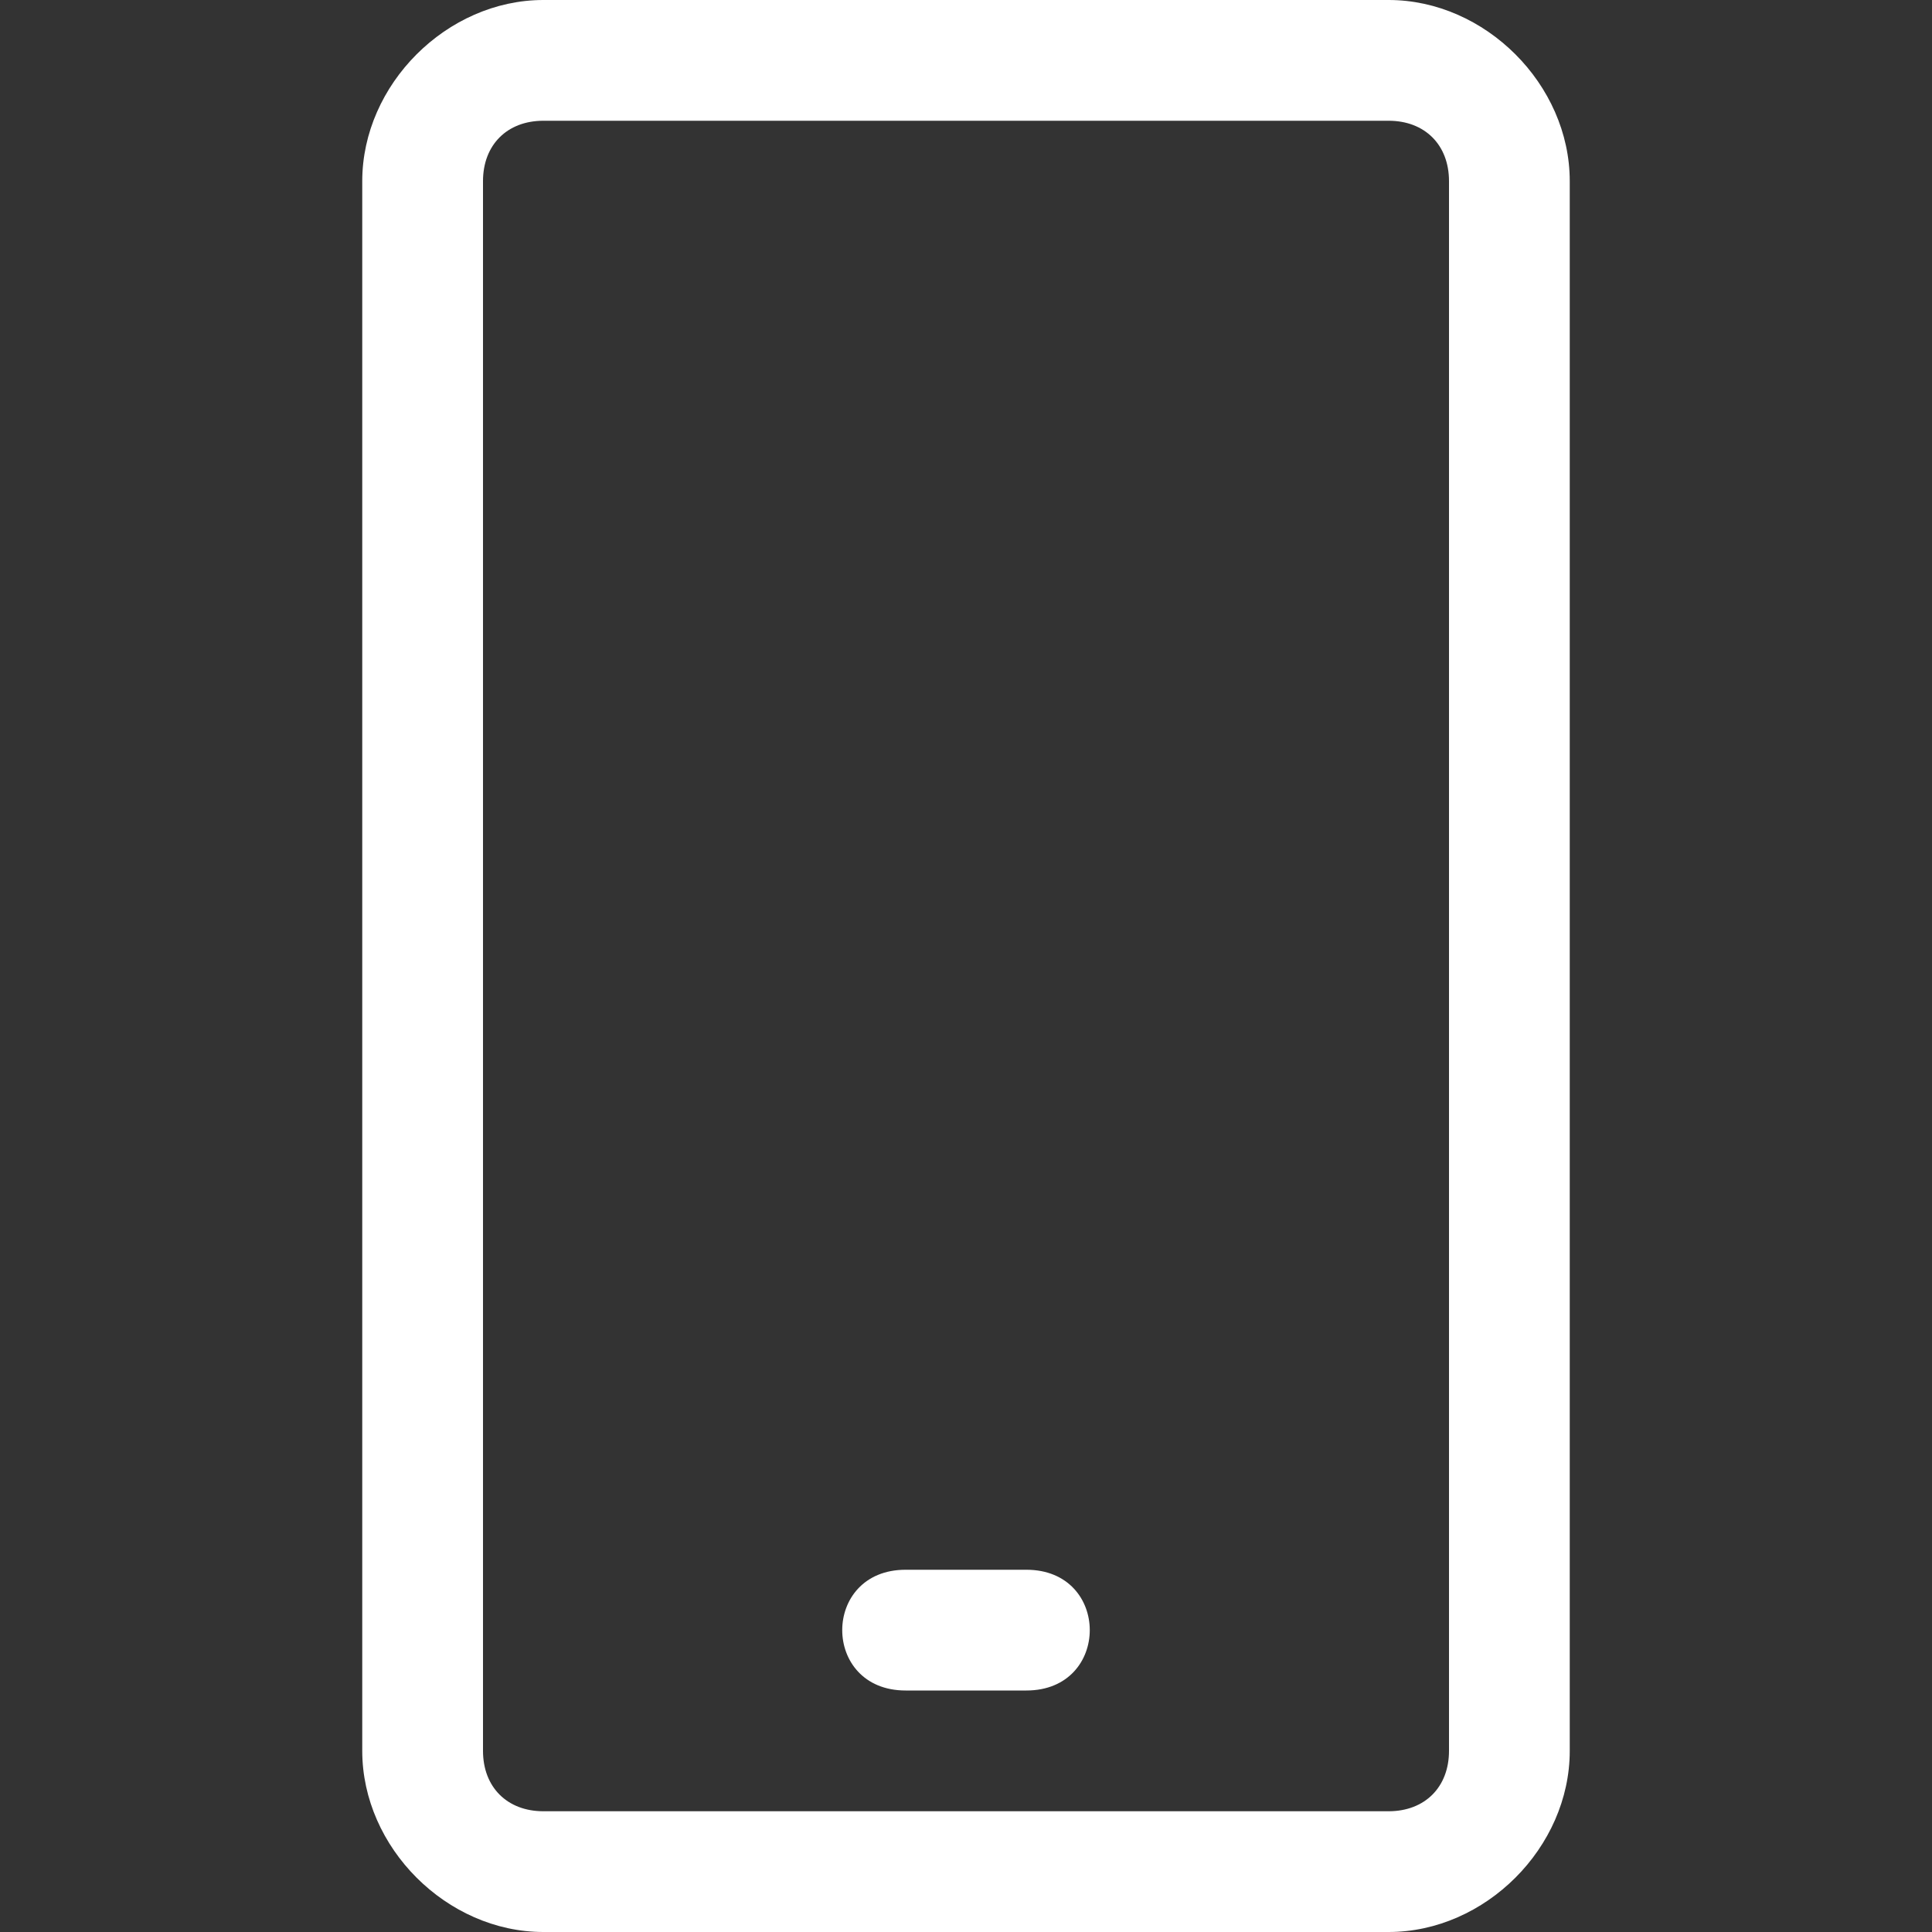 <?xml version="1.0" encoding="utf-8"?>
<!-- Generator: Adobe Illustrator 22.1.0, SVG Export Plug-In . SVG Version: 6.00 Build 0)  -->
<svg version="1.1" id="Layer_1" xmlns="http://www.w3.org/2000/svg" xmlns:xlink="http://www.w3.org/1999/xlink" x="0px" y="0px"
	 viewBox="0 0 16 16" style="enable-background:new 0 0 16 16;" xml:space="preserve">
<rect x="0" y="0" width="16" height="16" fill="#333333" stroke="none"/>
<style type="text/css">
	.st0{fill:#FFFFFF;}
</style>
<path class="st0" d="M7.5,13h1c0.7,0,0.7,1,0,1h-1C6.8,14,6.8,13,7.5,13z M4.5,0C3.7,0,3,0.7,3,1.5v13C3,15.3,3.7,16,4.5,16h7
	c0.8,0,1.5-0.7,1.5-1.5v-13C13,0.7,12.3,0,11.5,0H4.5z M4.5,1h7C11.8,1,12,1.2,12,1.5v13c0,0.3-0.2,0.5-0.5,0.5h-7
	C4.2,15,4,14.8,4,14.5v-13C4,1.2,4.2,1,4.5,1z"/>
</svg>
